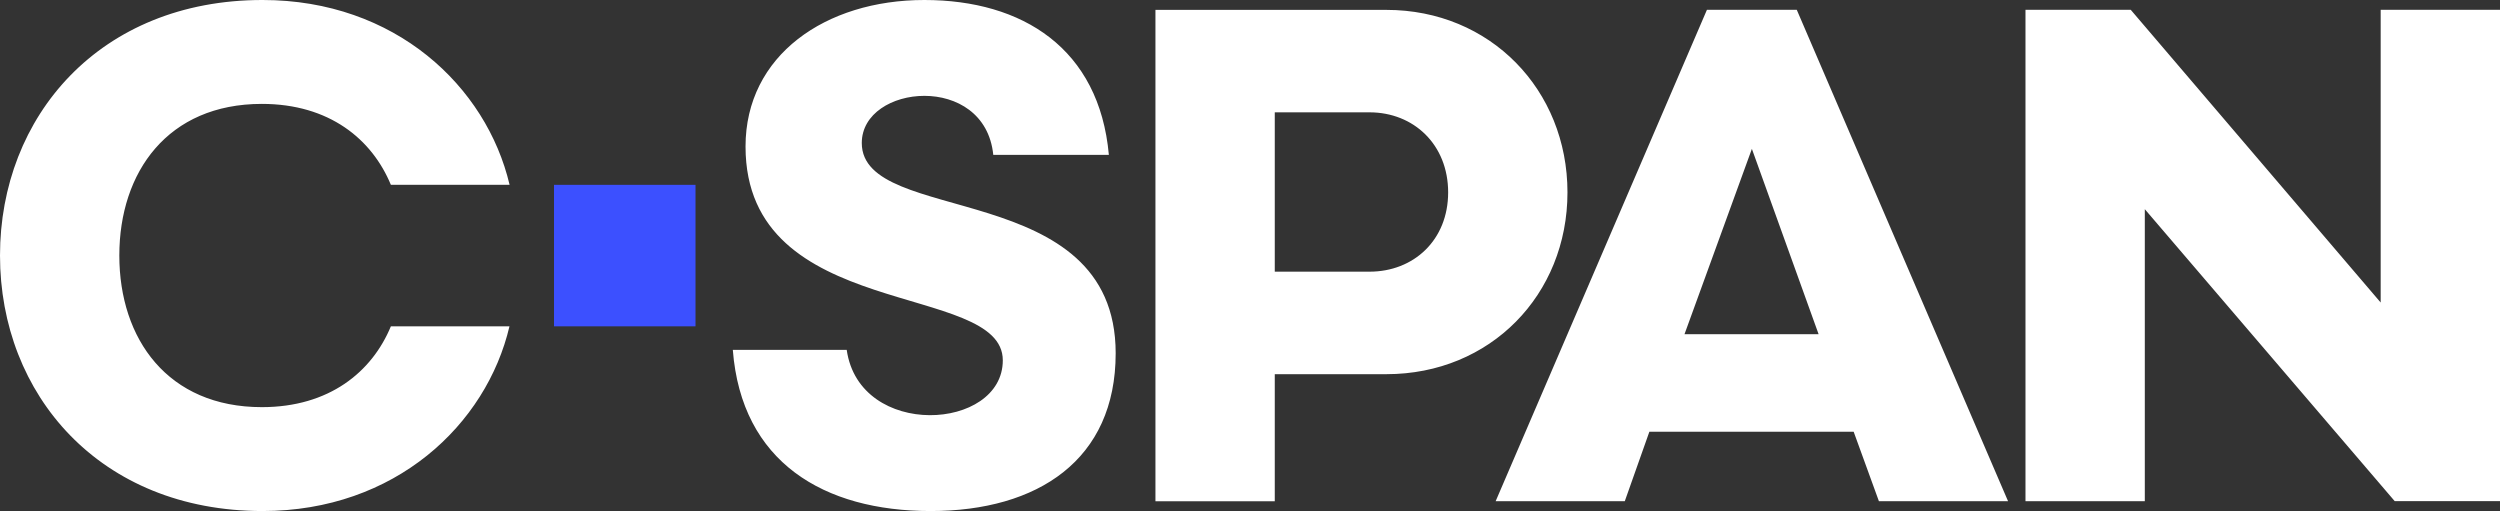<svg enable-background="new 0 0 414.84 84.8" version="1.1" viewBox="0 0 414.84 84.8" xml:space="preserve" xmlns="http://www.w3.org/2000/svg">
	<rect x="0" y="0" width="414.84" height="84.8" fill="#333333" stroke="none"/>
	<path d="M91.93,54.15V30.67h23.48v23.48H91.93z" fill="#3C50FF"/>
	<path d="m185.13 58.63c0 17.68-12.91 26.17-30.71 26.17-17.72 0-31.38-8.1-32.82-26.74h18.9c2.13 14.86 25.9 13.45 25.9 1.73 0-13.2-42.69-6.22-42.69-35.48 0-15.12 13.27-24.31 29.67-24.31 16.31 0 29.03 8.06 30.62 25.7h-19.18c-1.39-13.71-21.82-11.75-21.82-1.97 0 13.9 42.13 5.63 42.13 34.9zm44.92 3.46c17.24 0 30.05-13.16 30.05-30.17s-12.81-30.28-30.05-30.28h-38.32v81.54h19.8v-21.09h18.52zm-18.52-17.01v-26.44h15.72c7.34 0 13.05 5.36 13.05 13.28s-5.71 13.16-13.05 13.16h-15.72zm100.25 38.09h21.43l-35.06-81.54h-14.91l-35.06 81.54h21.43l4.08-11.53h33.9l4.19 11.53zm-21.08-58.47 11.07 30.75h-22.25l11.18-30.75zm104.34 25.5-41.47-48.57h-17.47v81.54h19.8v-48.46l41.47 48.45h17.47v-81.53h-19.8v48.57zm-330.18 3.95c-3.14 7.57-10.23 13.41-21.41 13.41-15.61 0-23.65-11.3-23.65-25.16s8.04-25.16 23.65-25.16c11.19 0 18.27 5.85 21.41 13.43h19.7c-3.84-16.32-18.97-30.67-41-30.67-27.02 0-43.56 19.34-43.56 42.4s16.54 42.4 43.56 42.4c22.02 0 37.15-14.34 40.98-30.65h-19.68z" fill="#fff"/>
</svg>

